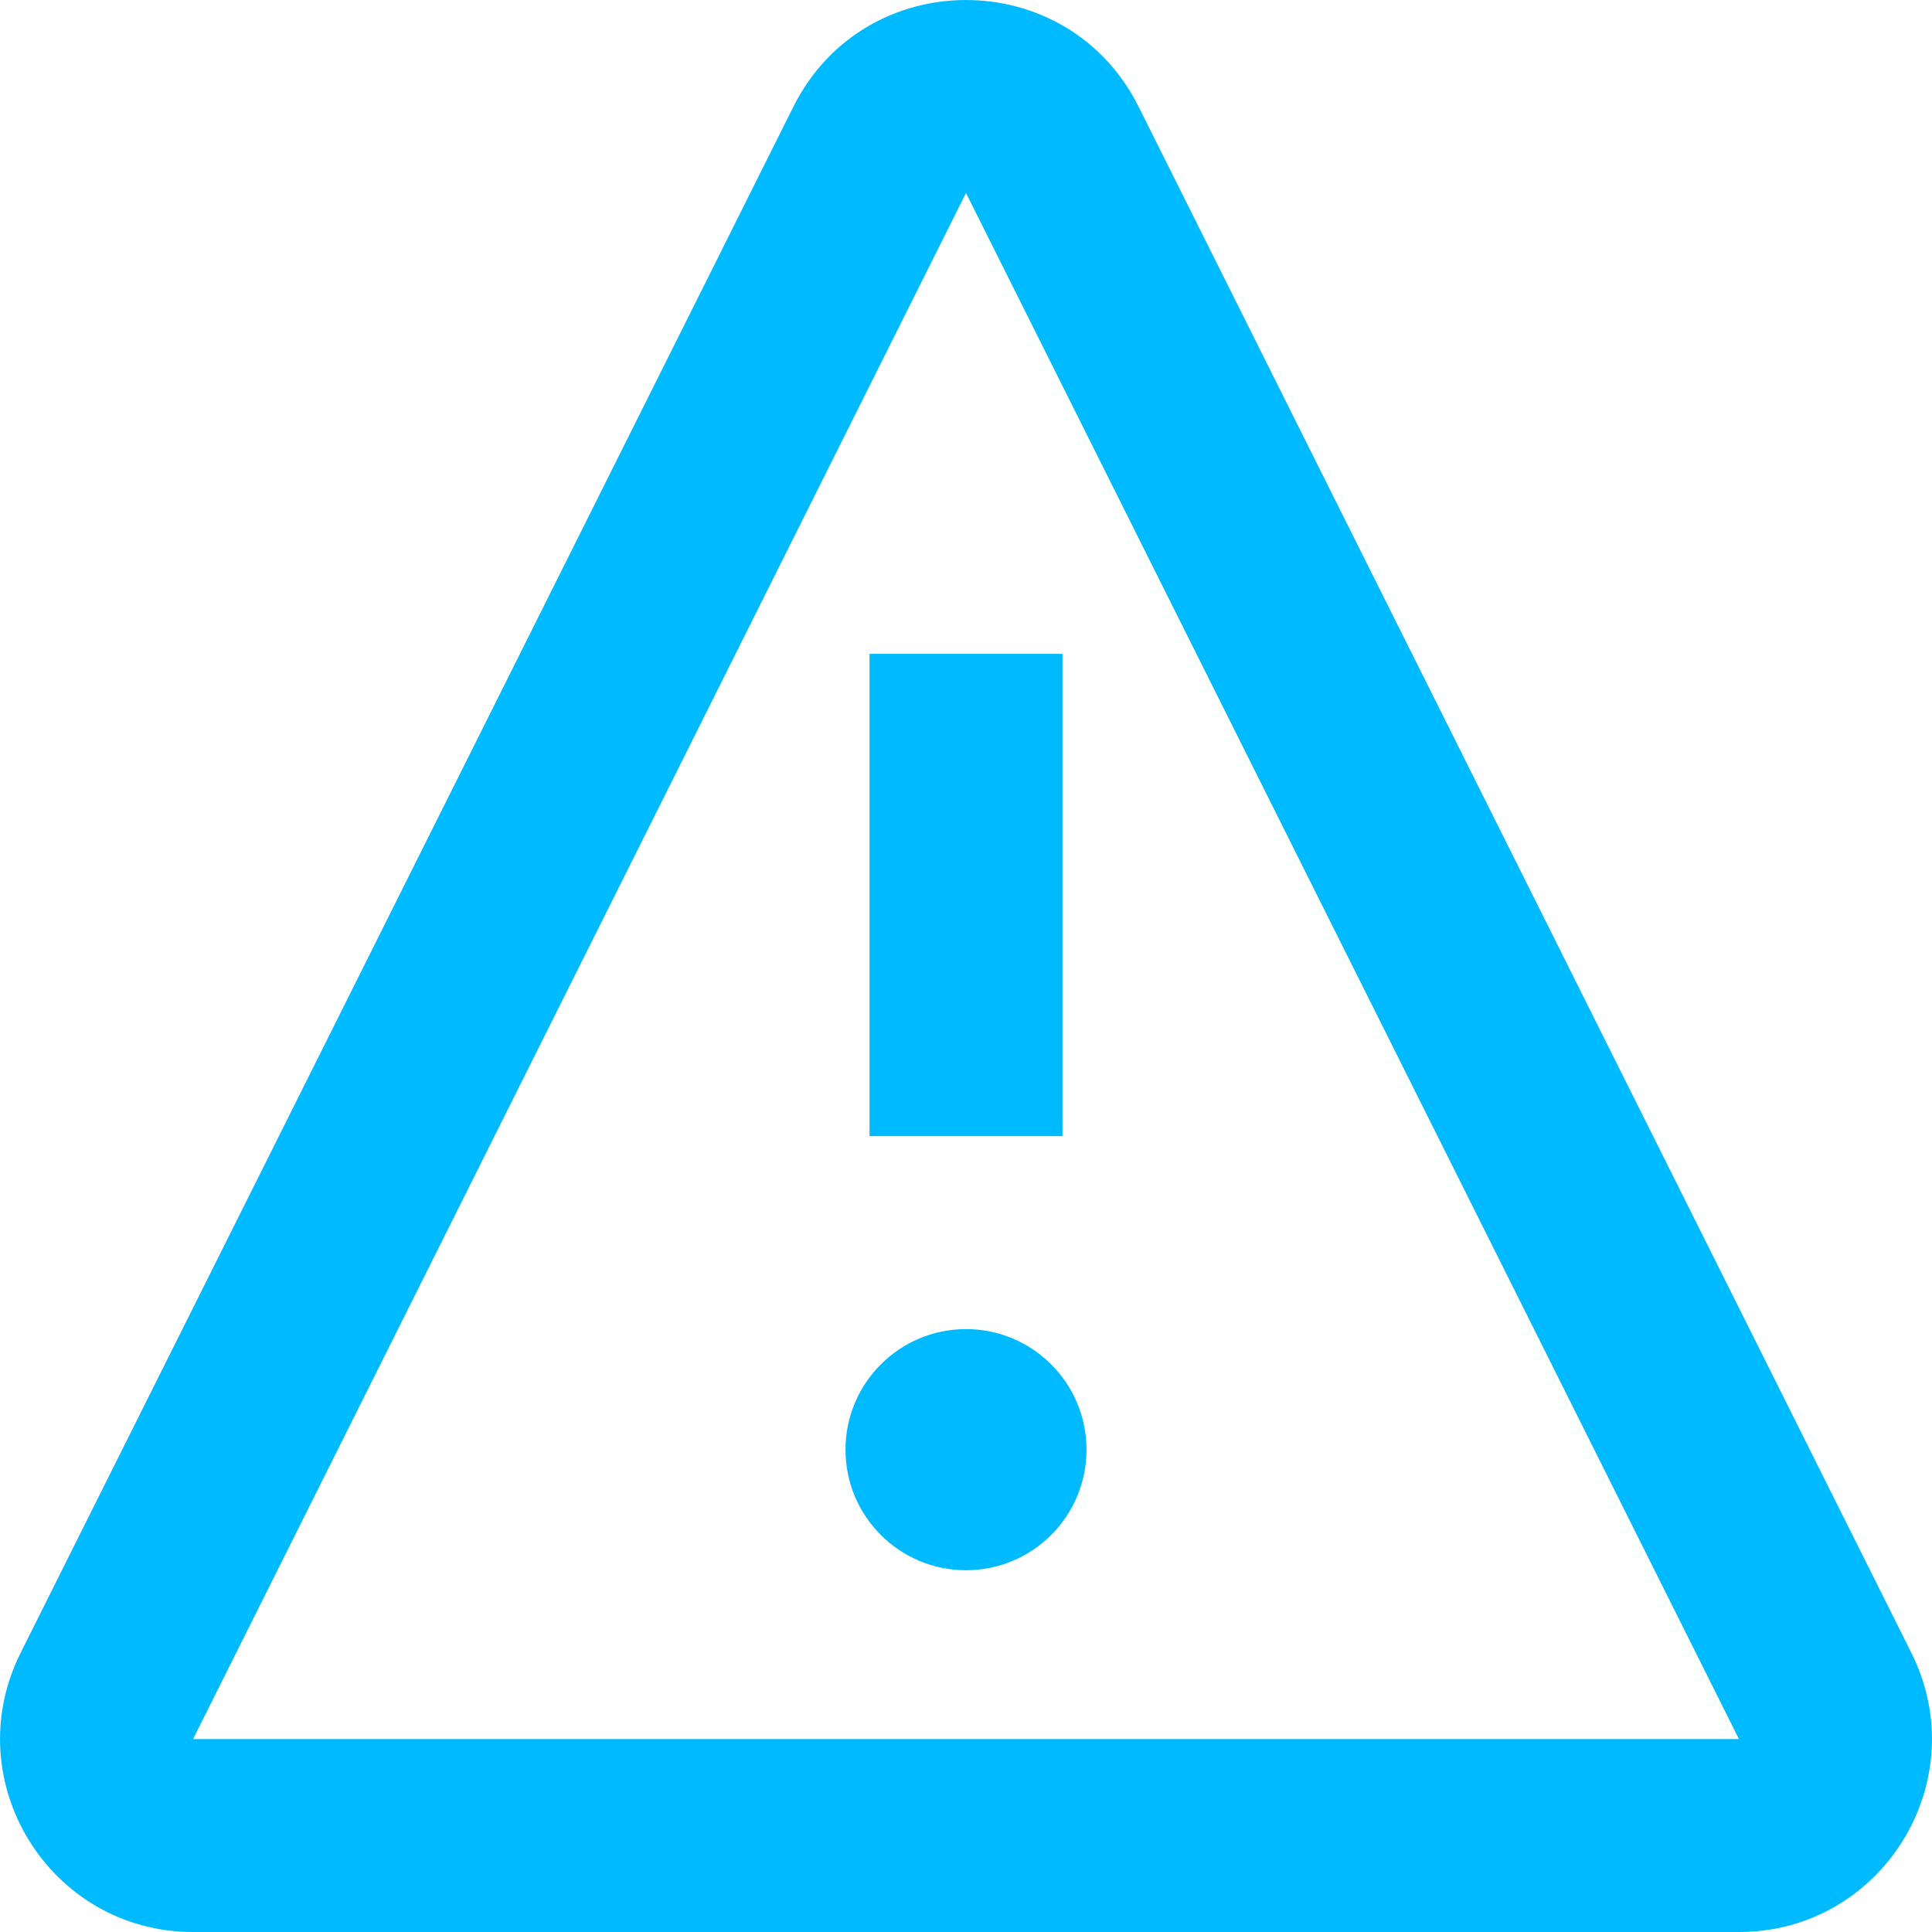 <svg width="16" height="16" viewBox="0 0 16 16" fill="none" xmlns="http://www.w3.org/2000/svg">
<path d="M8.799 5.415V9.409H7.201L7.201 5.415H8.799Z" fill="#00BAFF"/>
<path d="M8 13.004C8.551 13.004 8.998 12.557 8.998 12.006C8.998 11.454 8.551 11.007 8 11.007C7.449 11.007 7.002 11.454 7.002 12.006C7.002 12.557 7.449 13.004 8 13.004Z" fill="#00BAFF"/>
<path fill-rule="evenodd" clip-rule="evenodd" d="M9.429 0.883C8.84 -0.294 7.16 -0.294 6.571 0.883L0.171 13.688C-0.36 14.75 0.412 16 1.599 16H14.401C15.588 16 16.36 14.75 15.829 13.688L9.429 0.883ZM8 1.598L1.599 14.402H14.401L8 1.598Z" fill="#00BAFF"/>
</svg>
